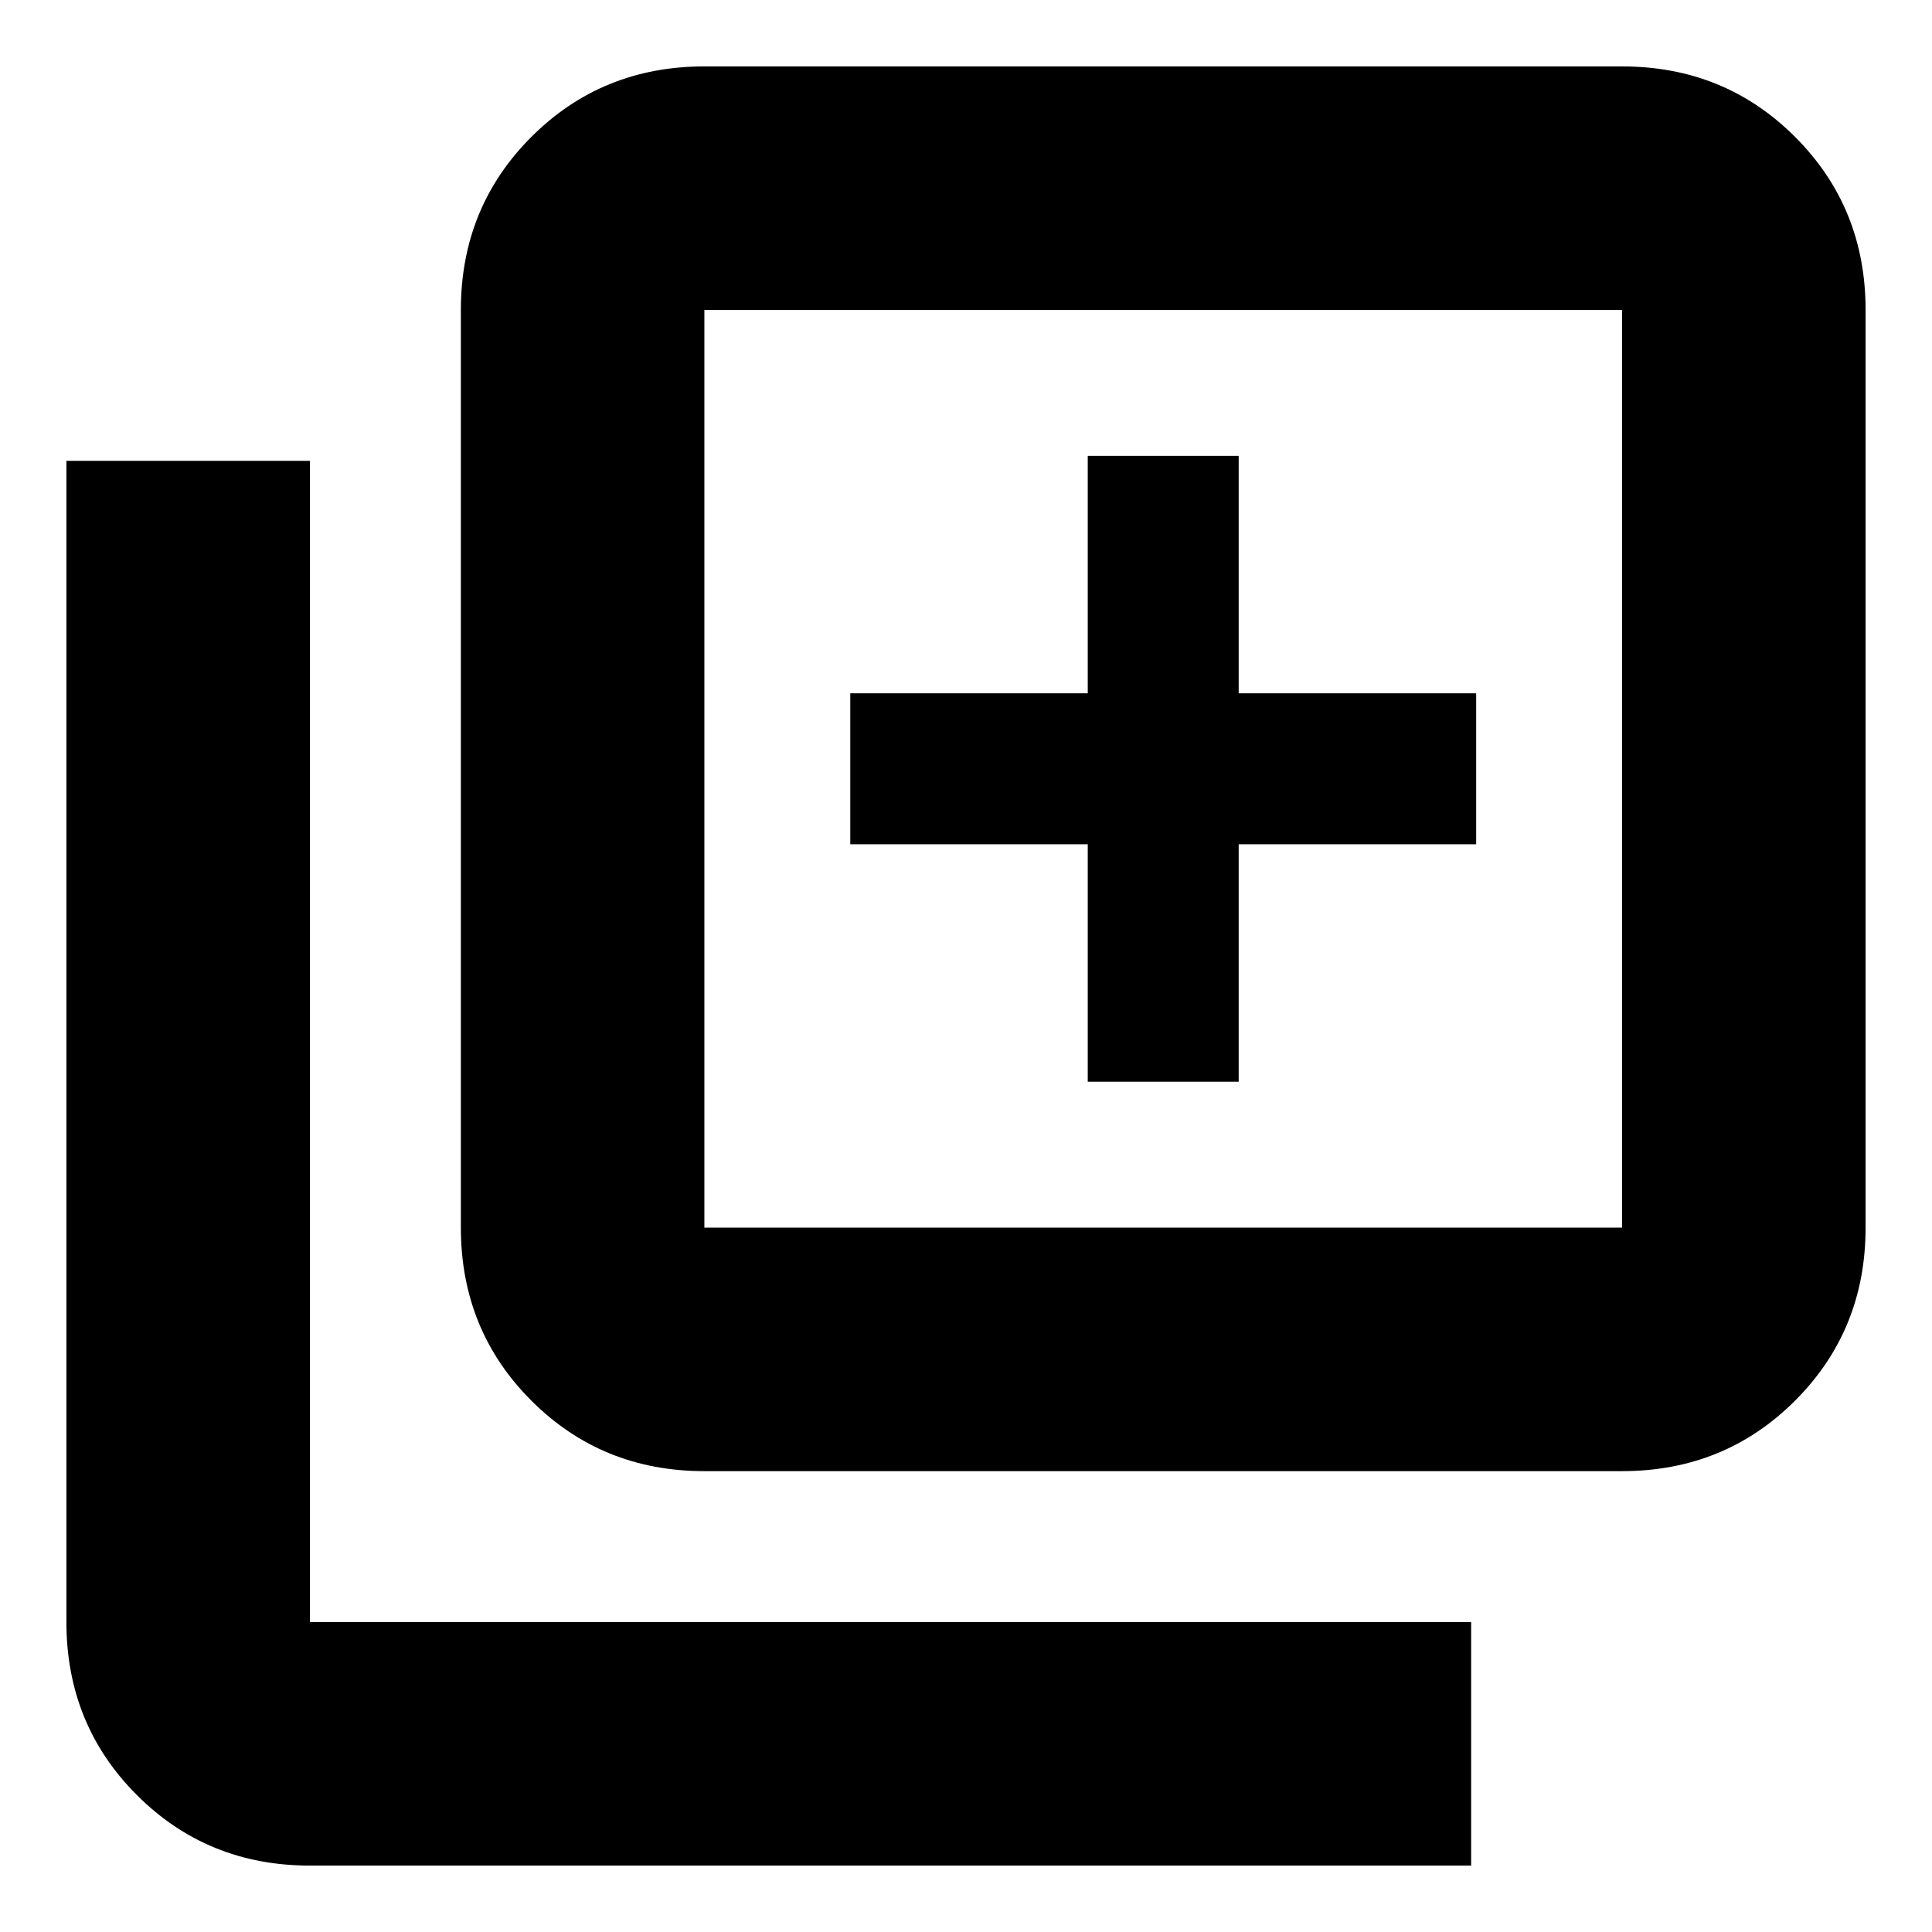 <svg xmlns="http://www.w3.org/2000/svg" height="24" viewBox="0 -960 960 960" width="24"><path d="M540.5-422.5h75v-118h118v-75h-118v-118h-75v118h-118v75h118v118ZM350-229q-50.94 0-85.97-35.03T229-350v-456q0-50.94 35.03-85.97T350-927h456q50.94 0 85.97 35.03T927-806v456q0 50.94-35.03 85.97T806-229H350Zm0-121h456v-456H350v456ZM154-33q-50.94 0-85.97-35.03T33-154v-577h121v577h577v121H154Zm196-773v456-456Z"/></svg>